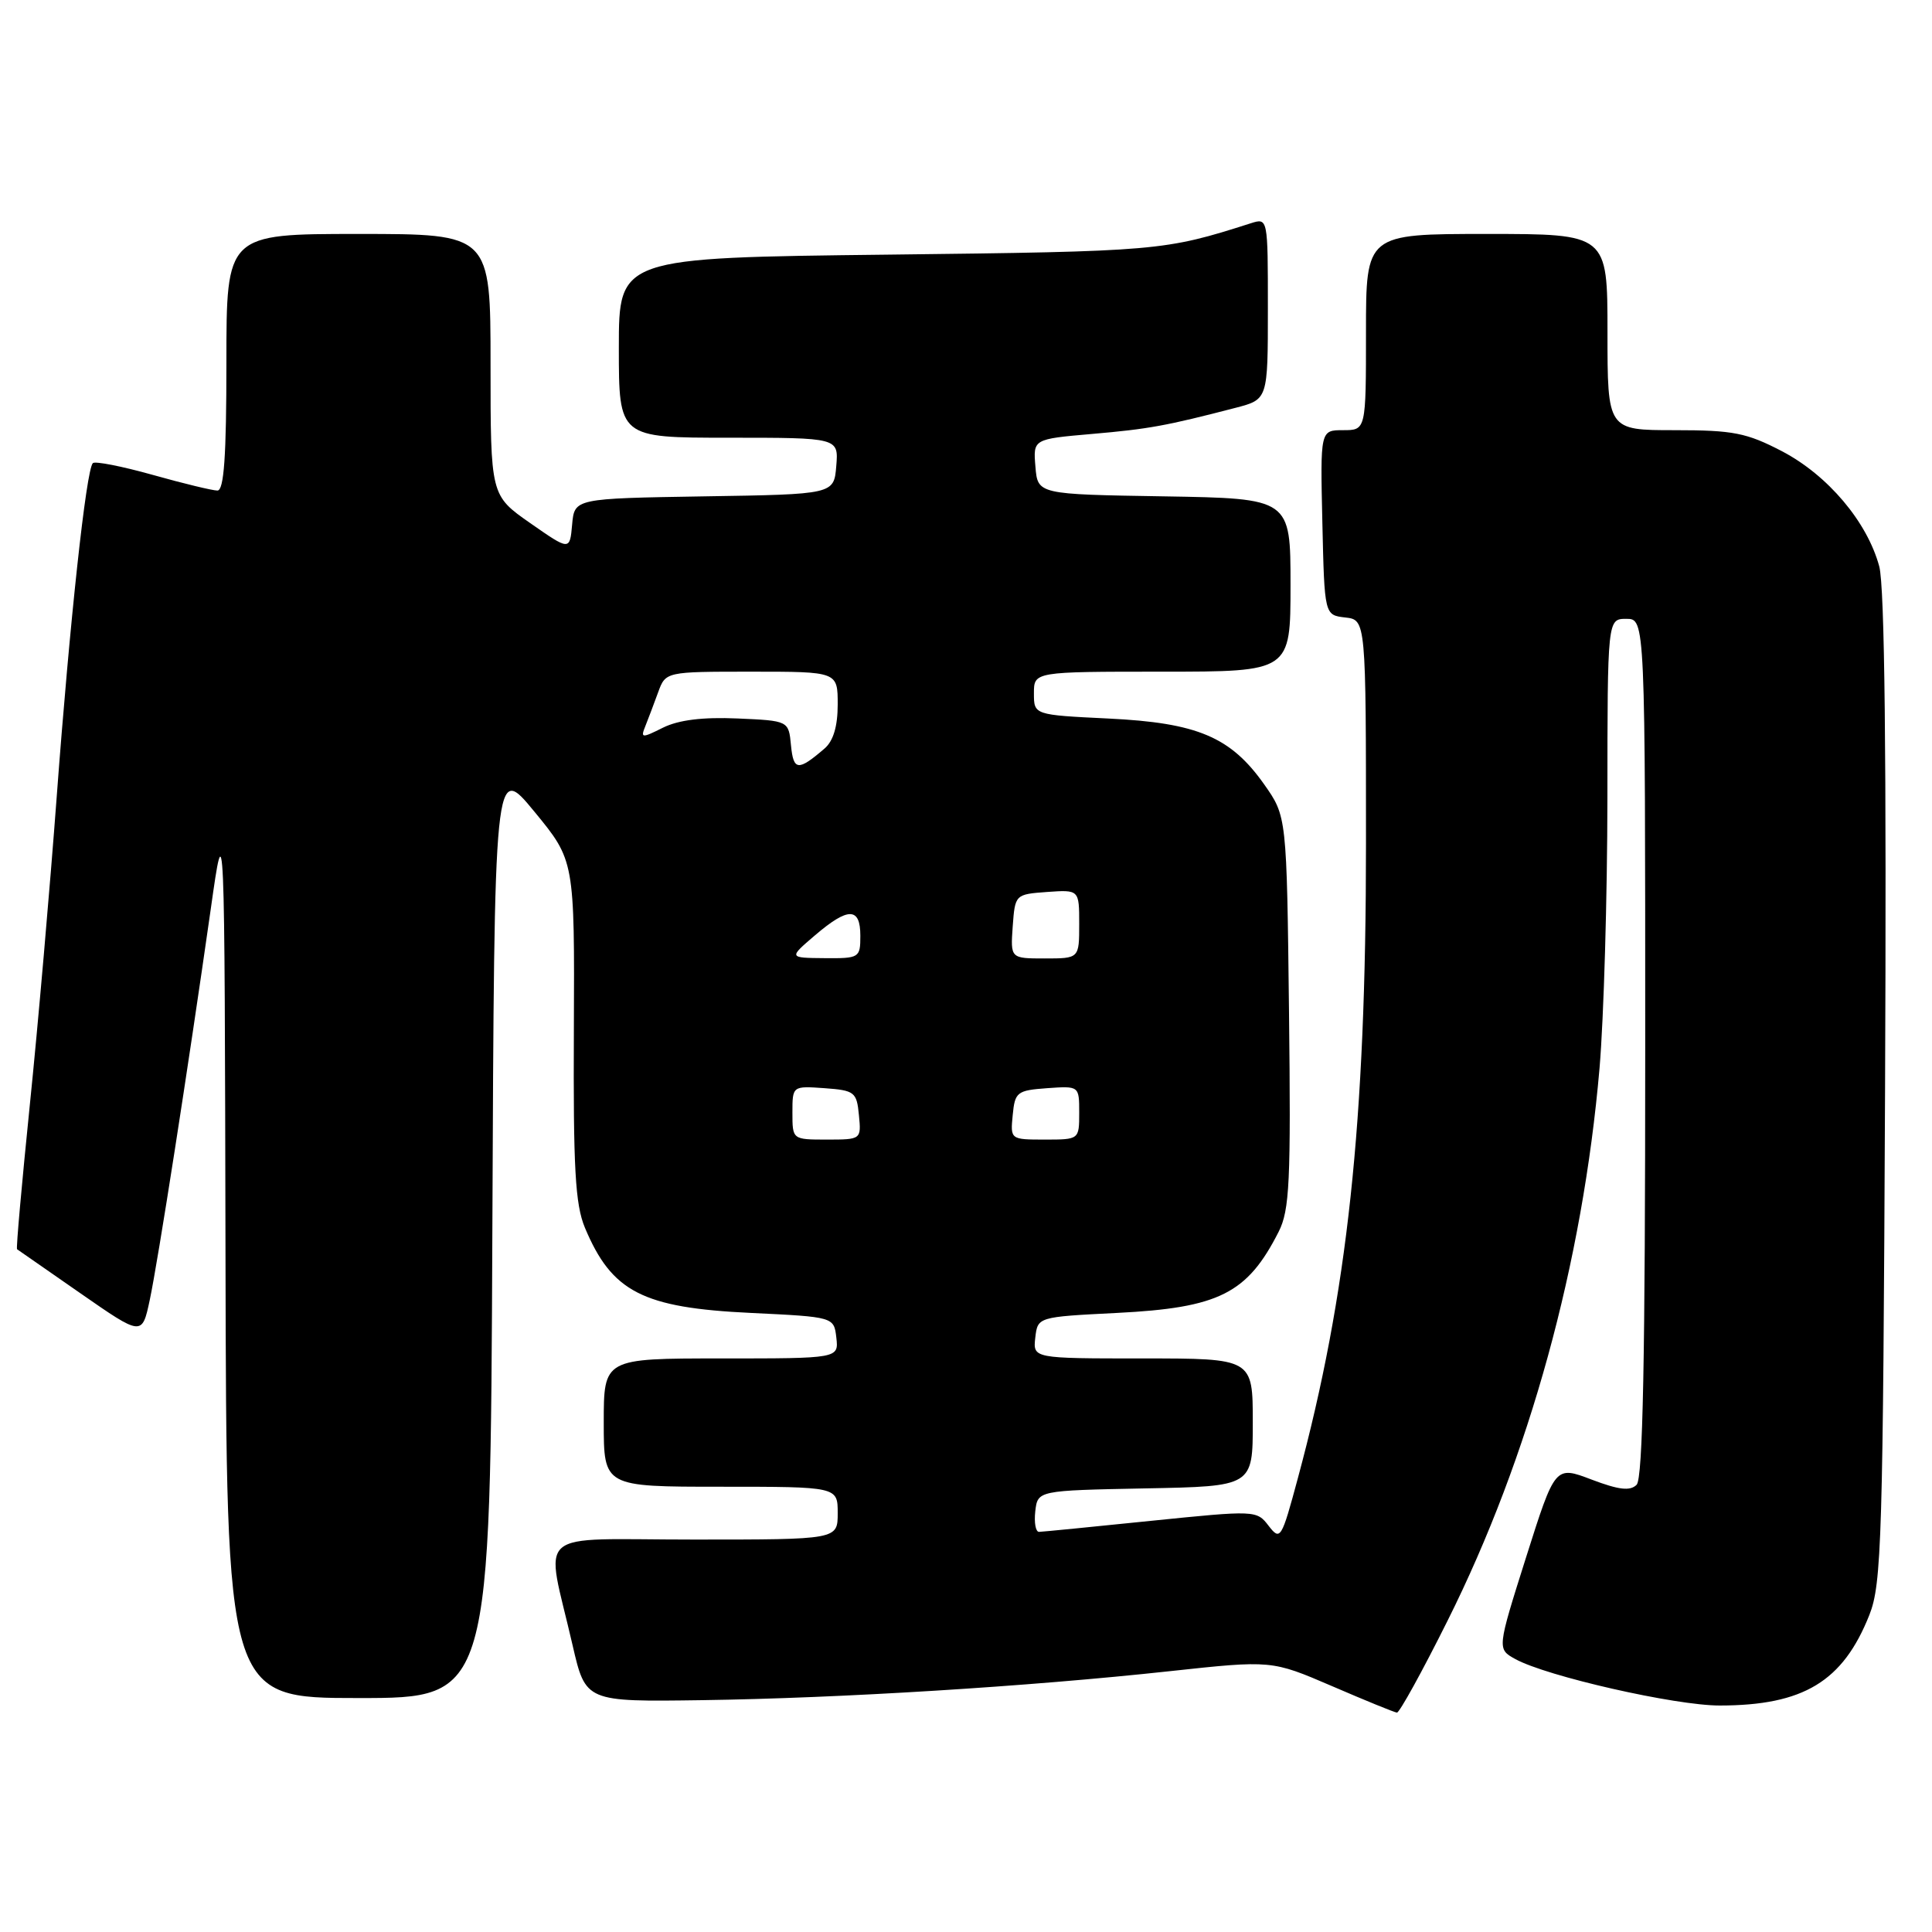 <?xml version="1.0" encoding="UTF-8" standalone="no"?>
<!DOCTYPE svg PUBLIC "-//W3C//DTD SVG 1.1//EN" "http://www.w3.org/Graphics/SVG/1.1/DTD/svg11.dtd" >
<svg xmlns="http://www.w3.org/2000/svg" xmlns:xlink="http://www.w3.org/1999/xlink" version="1.1" viewBox="0 0 256 256">
 <g >
 <path fill="currentColor"
d=" M 191.81 214.75 C 202.66 193.05 209.71 167.38 211.95 141.50 C 212.51 134.90 212.98 118.81 212.99 105.75 C 213.00 82.00 213.00 82.00 215.50 82.00 C 218.00 82.00 218.00 82.00 218.00 138.80 C 218.00 180.04 217.69 195.91 216.86 196.74 C 216.00 197.60 214.51 197.42 210.89 196.05 C 206.06 194.21 206.06 194.21 202.21 206.36 C 198.37 218.50 198.37 218.50 200.78 219.83 C 204.92 222.12 221.99 226.00 227.88 225.99 C 238.97 225.98 244.20 222.81 247.70 213.99 C 249.33 209.88 249.51 204.03 249.78 144.26 C 249.98 100.21 249.73 77.73 249.01 75.05 C 247.42 69.15 242.20 62.97 236.12 59.79 C 231.43 57.35 229.67 57.00 221.89 57.00 C 213.00 57.00 213.00 57.00 213.00 44.00 C 213.00 31.00 213.00 31.00 197.00 31.00 C 181.00 31.00 181.00 31.00 181.00 44.00 C 181.00 57.00 181.00 57.00 177.97 57.00 C 174.94 57.00 174.94 57.00 175.22 69.25 C 175.50 81.50 175.50 81.50 178.25 81.82 C 181.00 82.13 181.00 82.13 181.00 111.82 C 181.00 148.80 178.56 171.48 171.97 195.88 C 169.80 203.94 169.65 204.18 168.10 202.18 C 166.52 200.11 166.35 200.11 152.50 201.52 C 144.80 202.31 138.13 202.97 137.68 202.98 C 137.23 202.99 137.01 201.76 137.18 200.25 C 137.50 197.50 137.50 197.50 151.75 197.22 C 166.00 196.95 166.00 196.95 166.00 188.47 C 166.00 180.00 166.00 180.00 151.43 180.00 C 136.87 180.00 136.87 180.00 137.18 177.25 C 137.50 174.50 137.50 174.50 148.00 173.97 C 161.53 173.29 165.27 171.41 169.43 163.21 C 170.88 160.34 171.06 156.61 170.80 134.04 C 170.50 108.17 170.50 108.17 167.50 103.92 C 163.06 97.64 158.65 95.78 146.89 95.21 C 137.00 94.73 137.00 94.73 137.00 91.87 C 137.00 89.00 137.00 89.00 154.00 89.00 C 171.00 89.00 171.00 89.00 171.00 77.52 C 171.00 66.05 171.00 66.05 154.25 65.77 C 137.50 65.50 137.50 65.50 137.20 61.84 C 136.89 58.18 136.89 58.18 144.70 57.50 C 152.22 56.85 154.51 56.43 163.75 54.03 C 168.00 52.92 168.00 52.92 168.00 40.89 C 168.00 28.87 168.00 28.87 165.75 29.58 C 154.28 33.25 153.47 33.32 117.75 33.74 C 82.00 34.15 82.00 34.15 82.00 46.08 C 82.00 58.00 82.00 58.00 96.56 58.00 C 111.12 58.00 111.12 58.00 110.81 61.75 C 110.50 65.50 110.50 65.50 93.31 65.77 C 76.12 66.05 76.12 66.05 75.81 69.51 C 75.50 72.97 75.50 72.97 70.25 69.31 C 65.00 65.64 65.00 65.64 65.00 48.32 C 65.00 31.00 65.00 31.00 47.50 31.00 C 30.00 31.00 30.00 31.00 30.00 48.00 C 30.00 60.45 29.68 65.00 28.81 65.00 C 28.16 65.00 24.30 64.07 20.22 62.92 C 16.15 61.78 12.59 61.08 12.30 61.37 C 11.42 62.24 9.24 82.40 7.52 105.50 C 6.62 117.60 5.02 136.02 3.95 146.42 C 2.89 156.83 2.12 165.43 2.26 165.53 C 2.39 165.62 6.17 168.25 10.66 171.37 C 18.82 177.04 18.82 177.04 19.84 172.27 C 20.93 167.15 24.91 141.62 27.92 120.50 C 29.76 107.50 29.76 107.50 29.88 166.25 C 30.00 225.00 30.00 225.00 47.49 225.00 C 64.98 225.00 64.98 225.00 65.24 163.05 C 65.50 101.09 65.50 101.09 70.82 107.56 C 76.14 114.03 76.14 114.03 76.04 136.46 C 75.95 154.78 76.22 159.60 77.50 162.67 C 81.07 171.19 85.14 173.29 99.50 173.97 C 110.50 174.50 110.50 174.50 110.82 177.25 C 111.13 180.00 111.13 180.00 95.57 180.00 C 80.00 180.00 80.00 180.00 80.00 188.50 C 80.00 197.00 80.00 197.00 95.50 197.00 C 111.00 197.00 111.00 197.00 111.00 200.50 C 111.00 204.00 111.00 204.00 91.95 204.00 C 70.27 204.00 72.26 202.27 75.87 218.00 C 77.60 225.50 77.60 225.50 93.05 225.28 C 111.34 225.02 136.25 223.48 155.00 221.44 C 168.50 219.98 168.50 219.98 176.50 223.42 C 180.90 225.32 184.77 226.90 185.10 226.93 C 185.42 226.97 188.45 221.49 191.81 214.75 Z  M 105.00 147.44 C 105.00 143.89 105.00 143.89 109.25 144.19 C 113.24 144.48 113.52 144.70 113.81 147.75 C 114.13 150.99 114.11 151.00 109.56 151.00 C 105.00 151.00 105.00 151.00 105.00 147.44 Z  M 134.19 147.75 C 134.48 144.70 134.76 144.48 138.75 144.19 C 143.00 143.89 143.00 143.89 143.00 147.44 C 143.00 151.00 143.00 151.00 138.44 151.00 C 133.89 151.00 133.87 150.99 134.19 147.75 Z  M 107.96 123.96 C 112.39 120.17 114.00 120.18 114.00 124.00 C 114.00 126.92 113.87 127.00 109.25 126.96 C 104.50 126.92 104.50 126.92 107.96 123.96 Z  M 134.19 122.75 C 134.50 118.52 134.52 118.50 138.75 118.19 C 143.00 117.89 143.00 117.89 143.00 122.44 C 143.00 127.00 143.00 127.00 138.44 127.00 C 133.89 127.00 133.89 127.00 134.19 122.75 Z  M 104.81 98.77 C 104.50 95.50 104.50 95.50 97.70 95.20 C 93.10 95.00 89.91 95.40 87.85 96.42 C 85.03 97.83 84.86 97.82 85.51 96.22 C 85.89 95.27 86.65 93.26 87.20 91.75 C 88.20 89.00 88.20 89.00 99.60 89.00 C 111.00 89.00 111.00 89.00 111.00 93.35 C 111.00 96.24 110.42 98.19 109.25 99.19 C 105.75 102.20 105.14 102.14 104.81 98.77 Z "/>
</g>
</svg>